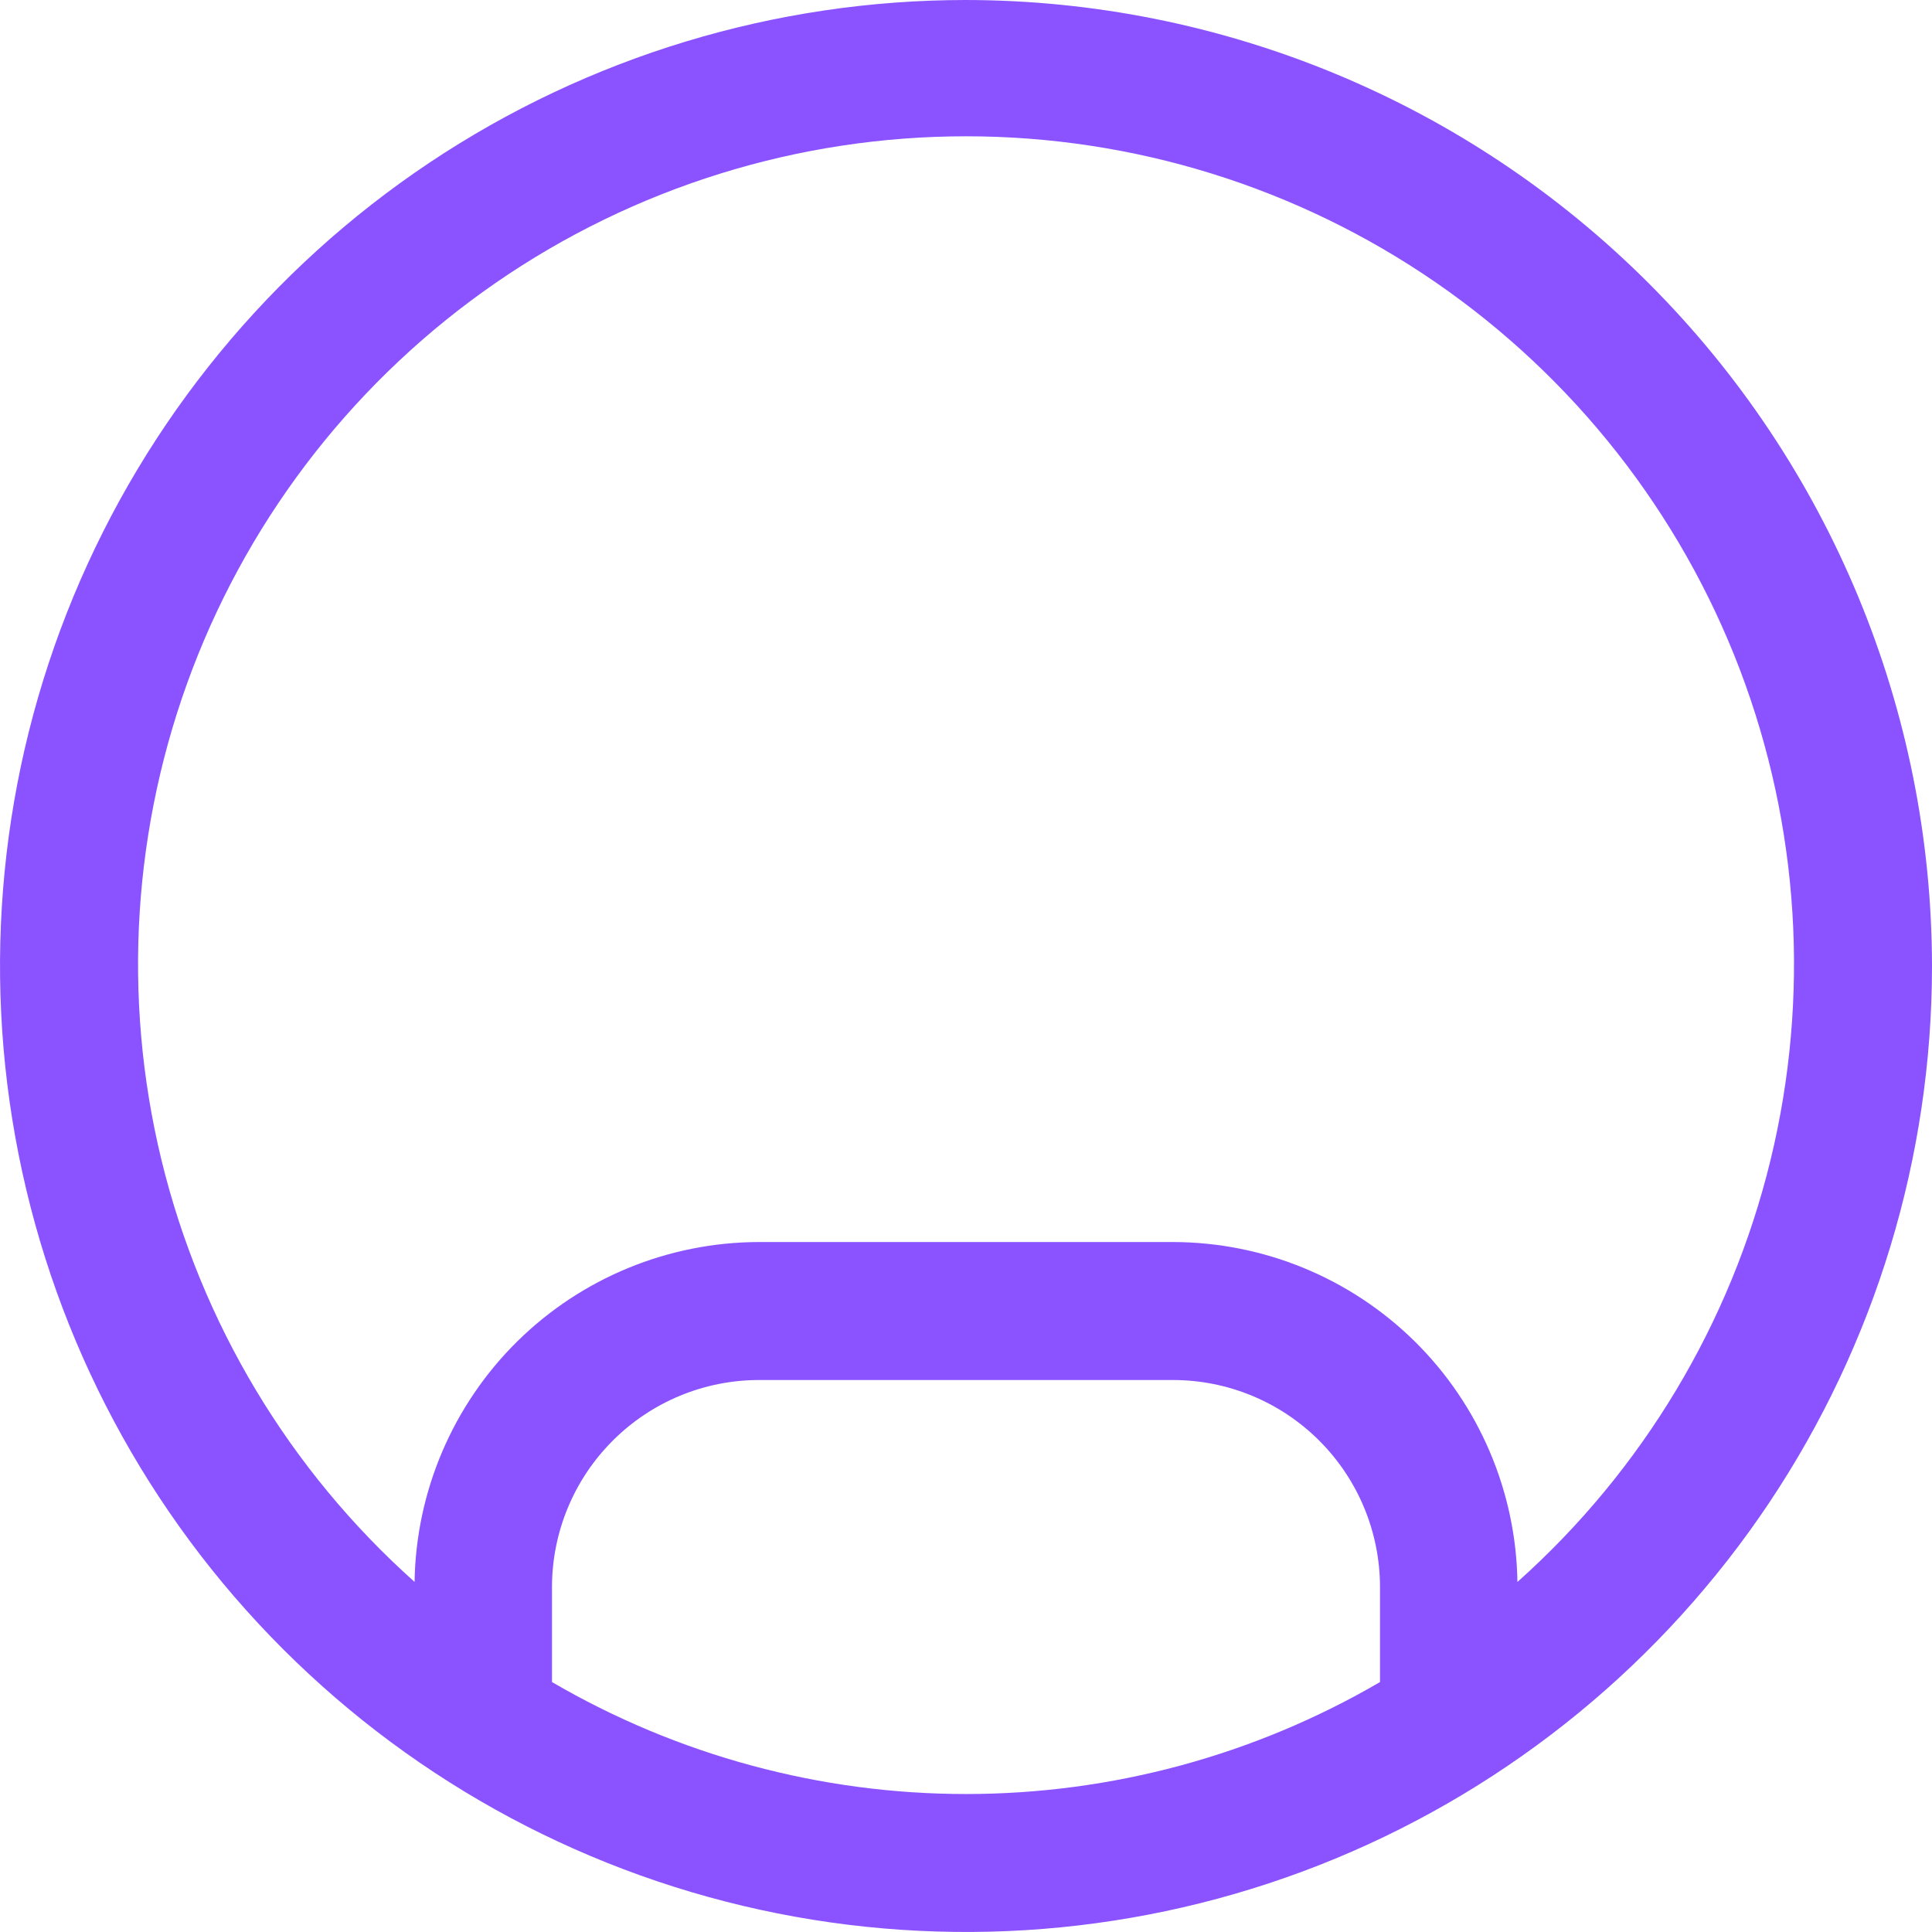 <svg width="24" height="24" viewBox="0 0 24 24" fill="none" xmlns="http://www.w3.org/2000/svg">
<path d="M12 0C9.627 0 7.307 0.704 5.333 2.022C3.36 3.341 1.822 5.215 0.913 7.408C0.005 9.601 -0.232 12.013 0.231 14.341C0.694 16.669 1.836 18.807 3.515 20.485C5.193 22.163 7.331 23.306 9.659 23.769C11.987 24.232 14.399 23.995 16.592 23.087C18.785 22.178 20.659 20.64 21.978 18.667C23.296 16.693 24 14.373 24 12C23.996 8.819 22.731 5.768 20.481 3.519C18.232 1.269 15.181 0.004 12 0V0ZM6.857 20.895V19.714C6.858 19.032 7.129 18.379 7.611 17.897C8.093 17.415 8.747 17.143 9.429 17.143H14.571C15.253 17.143 15.907 17.415 16.389 17.897C16.871 18.379 17.142 19.032 17.143 19.714V20.895C15.582 21.806 13.807 22.286 12 22.286C10.193 22.286 8.418 21.806 6.857 20.895V20.895ZM18.85 19.651C18.833 18.527 18.375 17.454 17.575 16.664C16.774 15.874 15.696 15.431 14.571 15.429H9.429C8.304 15.431 7.226 15.874 6.425 16.664C5.625 17.454 5.167 18.527 5.15 19.651C3.595 18.263 2.499 16.436 2.006 14.411C1.514 12.386 1.648 10.259 2.39 8.312C3.133 6.365 4.45 4.69 6.166 3.508C7.882 2.326 9.917 1.693 12 1.693C14.084 1.693 16.119 2.326 17.835 3.508C19.551 4.69 20.868 6.365 21.611 8.312C22.353 10.259 22.487 12.386 21.994 14.411C21.502 16.436 20.405 18.263 18.851 19.651H18.85Z" fill="#8A53FF"/>
</svg>
